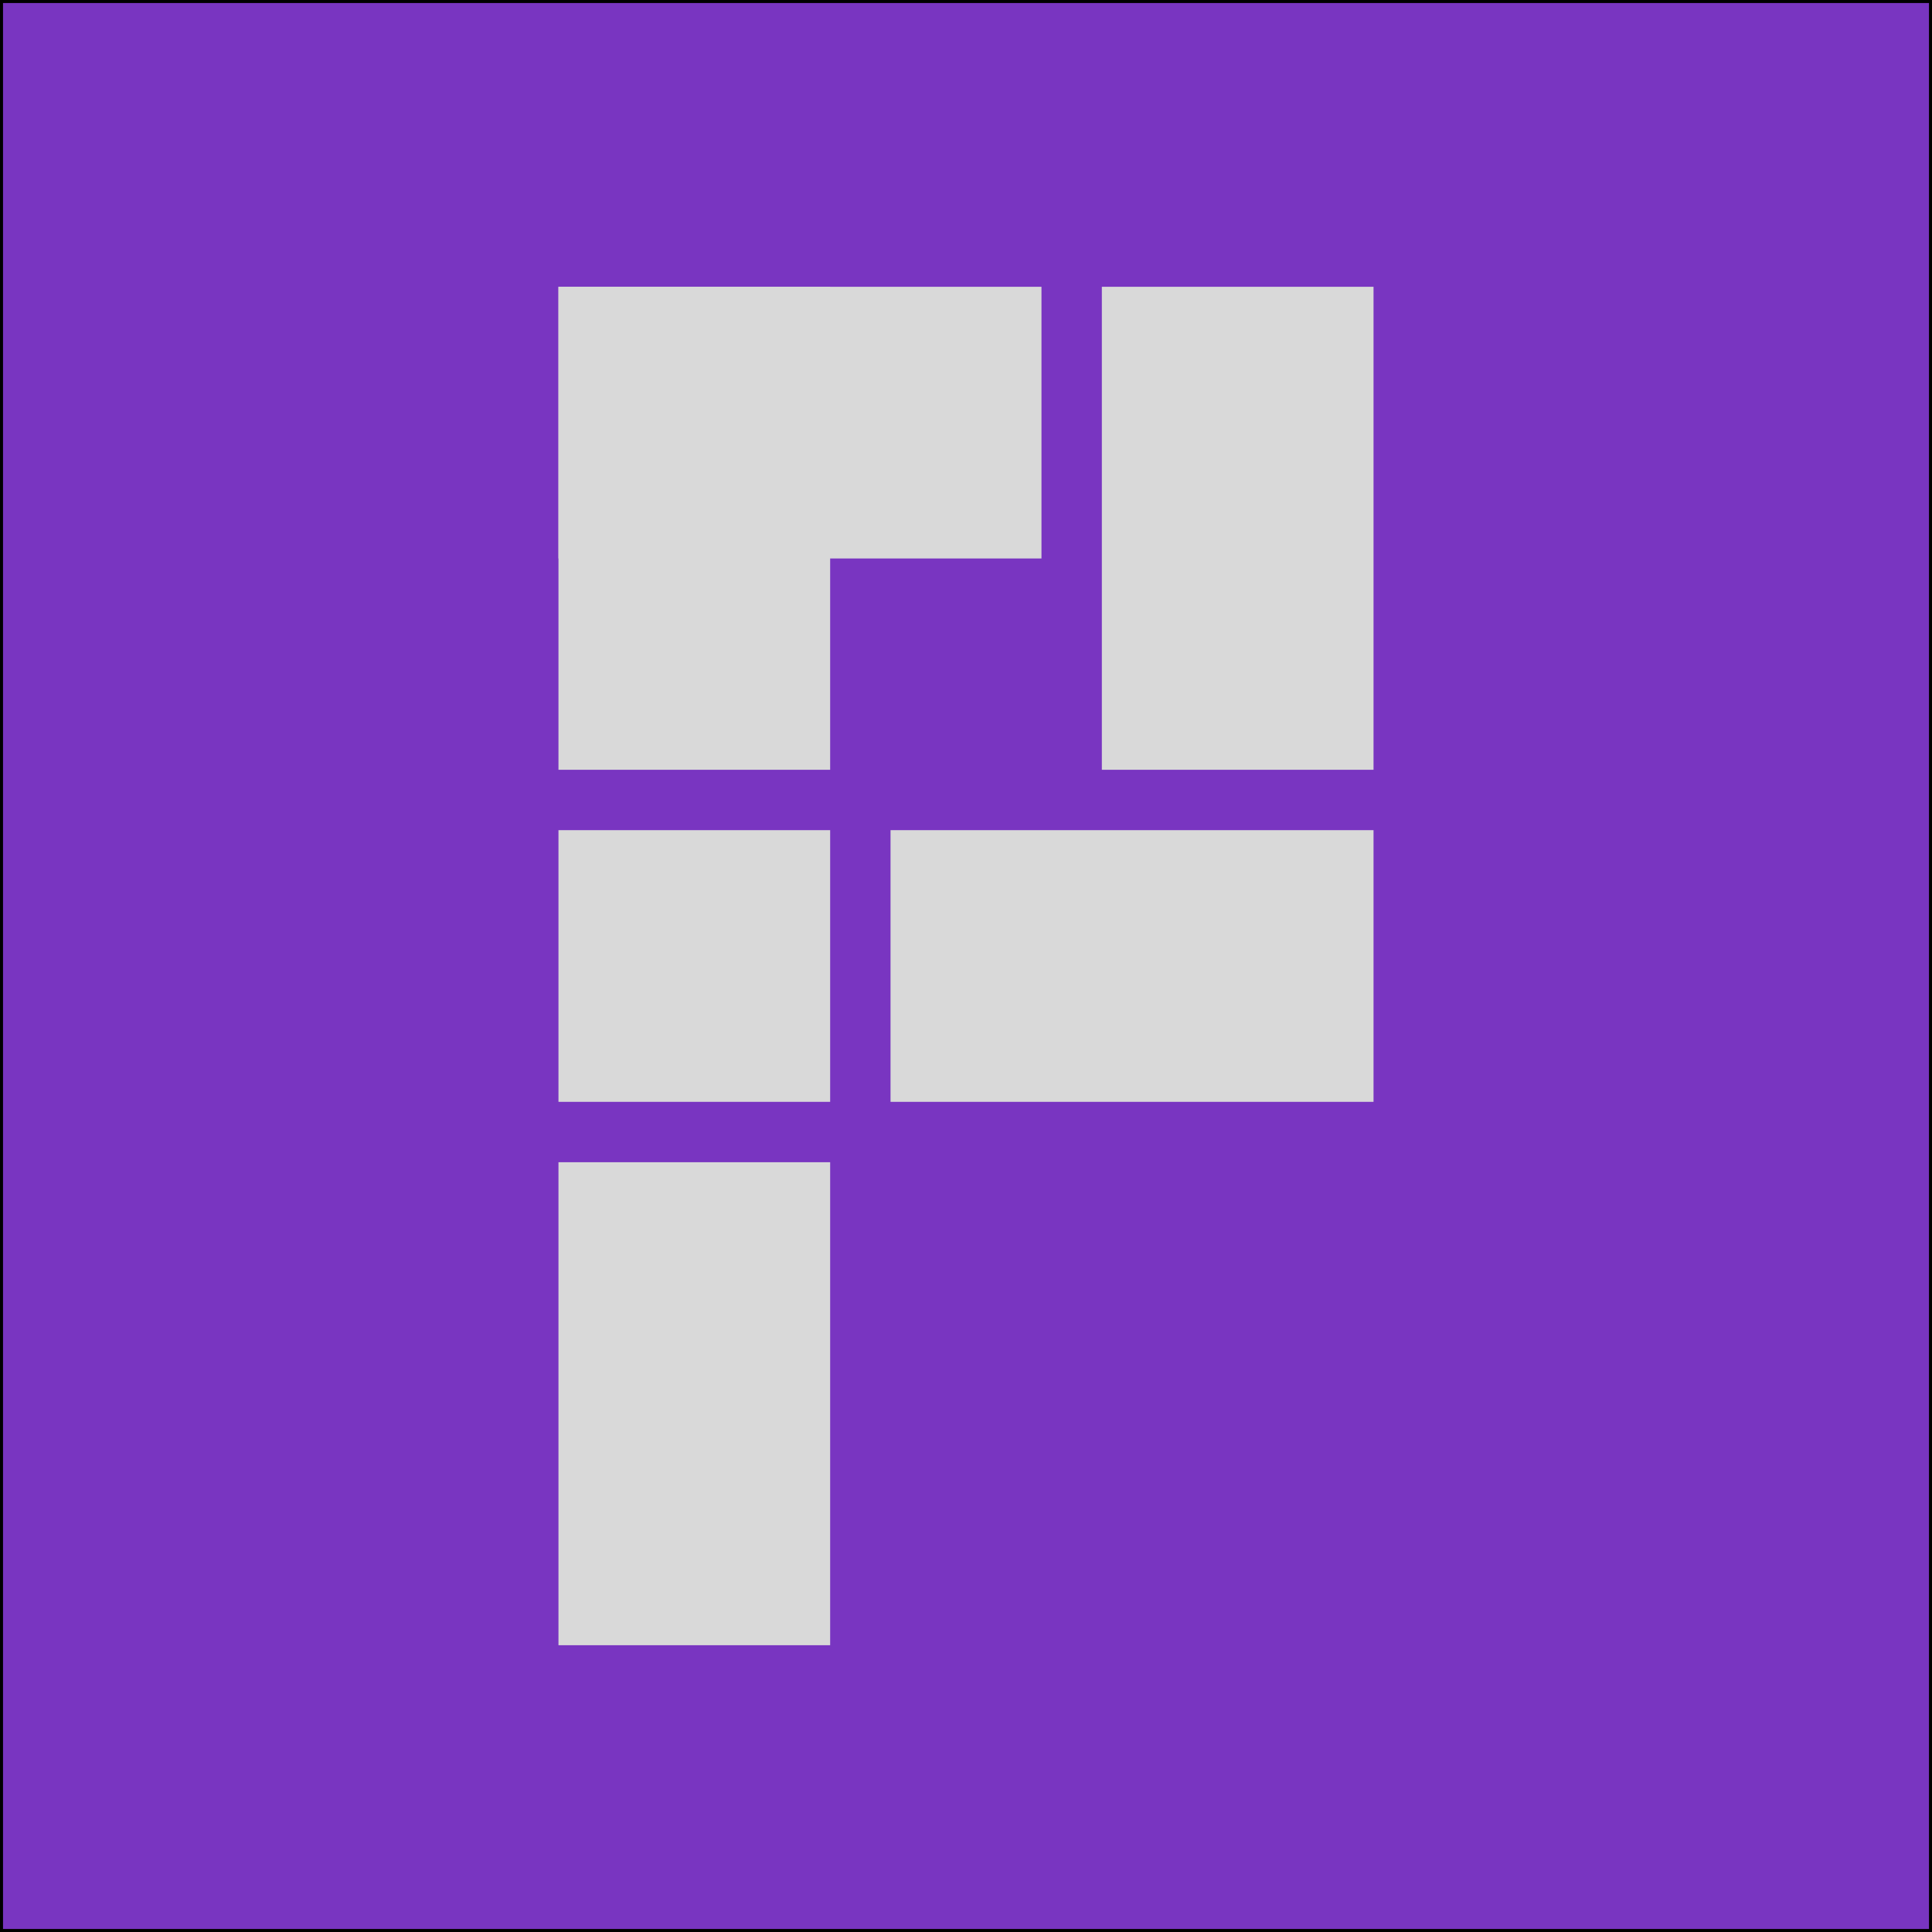 <svg width="640" height="640" viewBox="0 0 640 640" fill="none" xmlns="http://www.w3.org/2000/svg">
<rect x="0.5" y="0.5" width="639" height="639" fill="#7935C1" stroke="black"/>
<rect x="185" y="385" width="90" height="160" fill="#D9D9D9"/>
<path d="M185 275H275V365H185V275Z" fill="#D9D9D9"/>
<path d="M295 275H455V365H295V275Z" fill="#D9D9D9"/>
<rect x="185" y="95" width="90" height="160" fill="#D9D9D9"/>
<rect x="185" y="95" width="160" height="90" fill="#D9D9D9"/>
<path d="M365 95H455V255H365V95Z" fill="#D9D9D9"/>
</svg>
